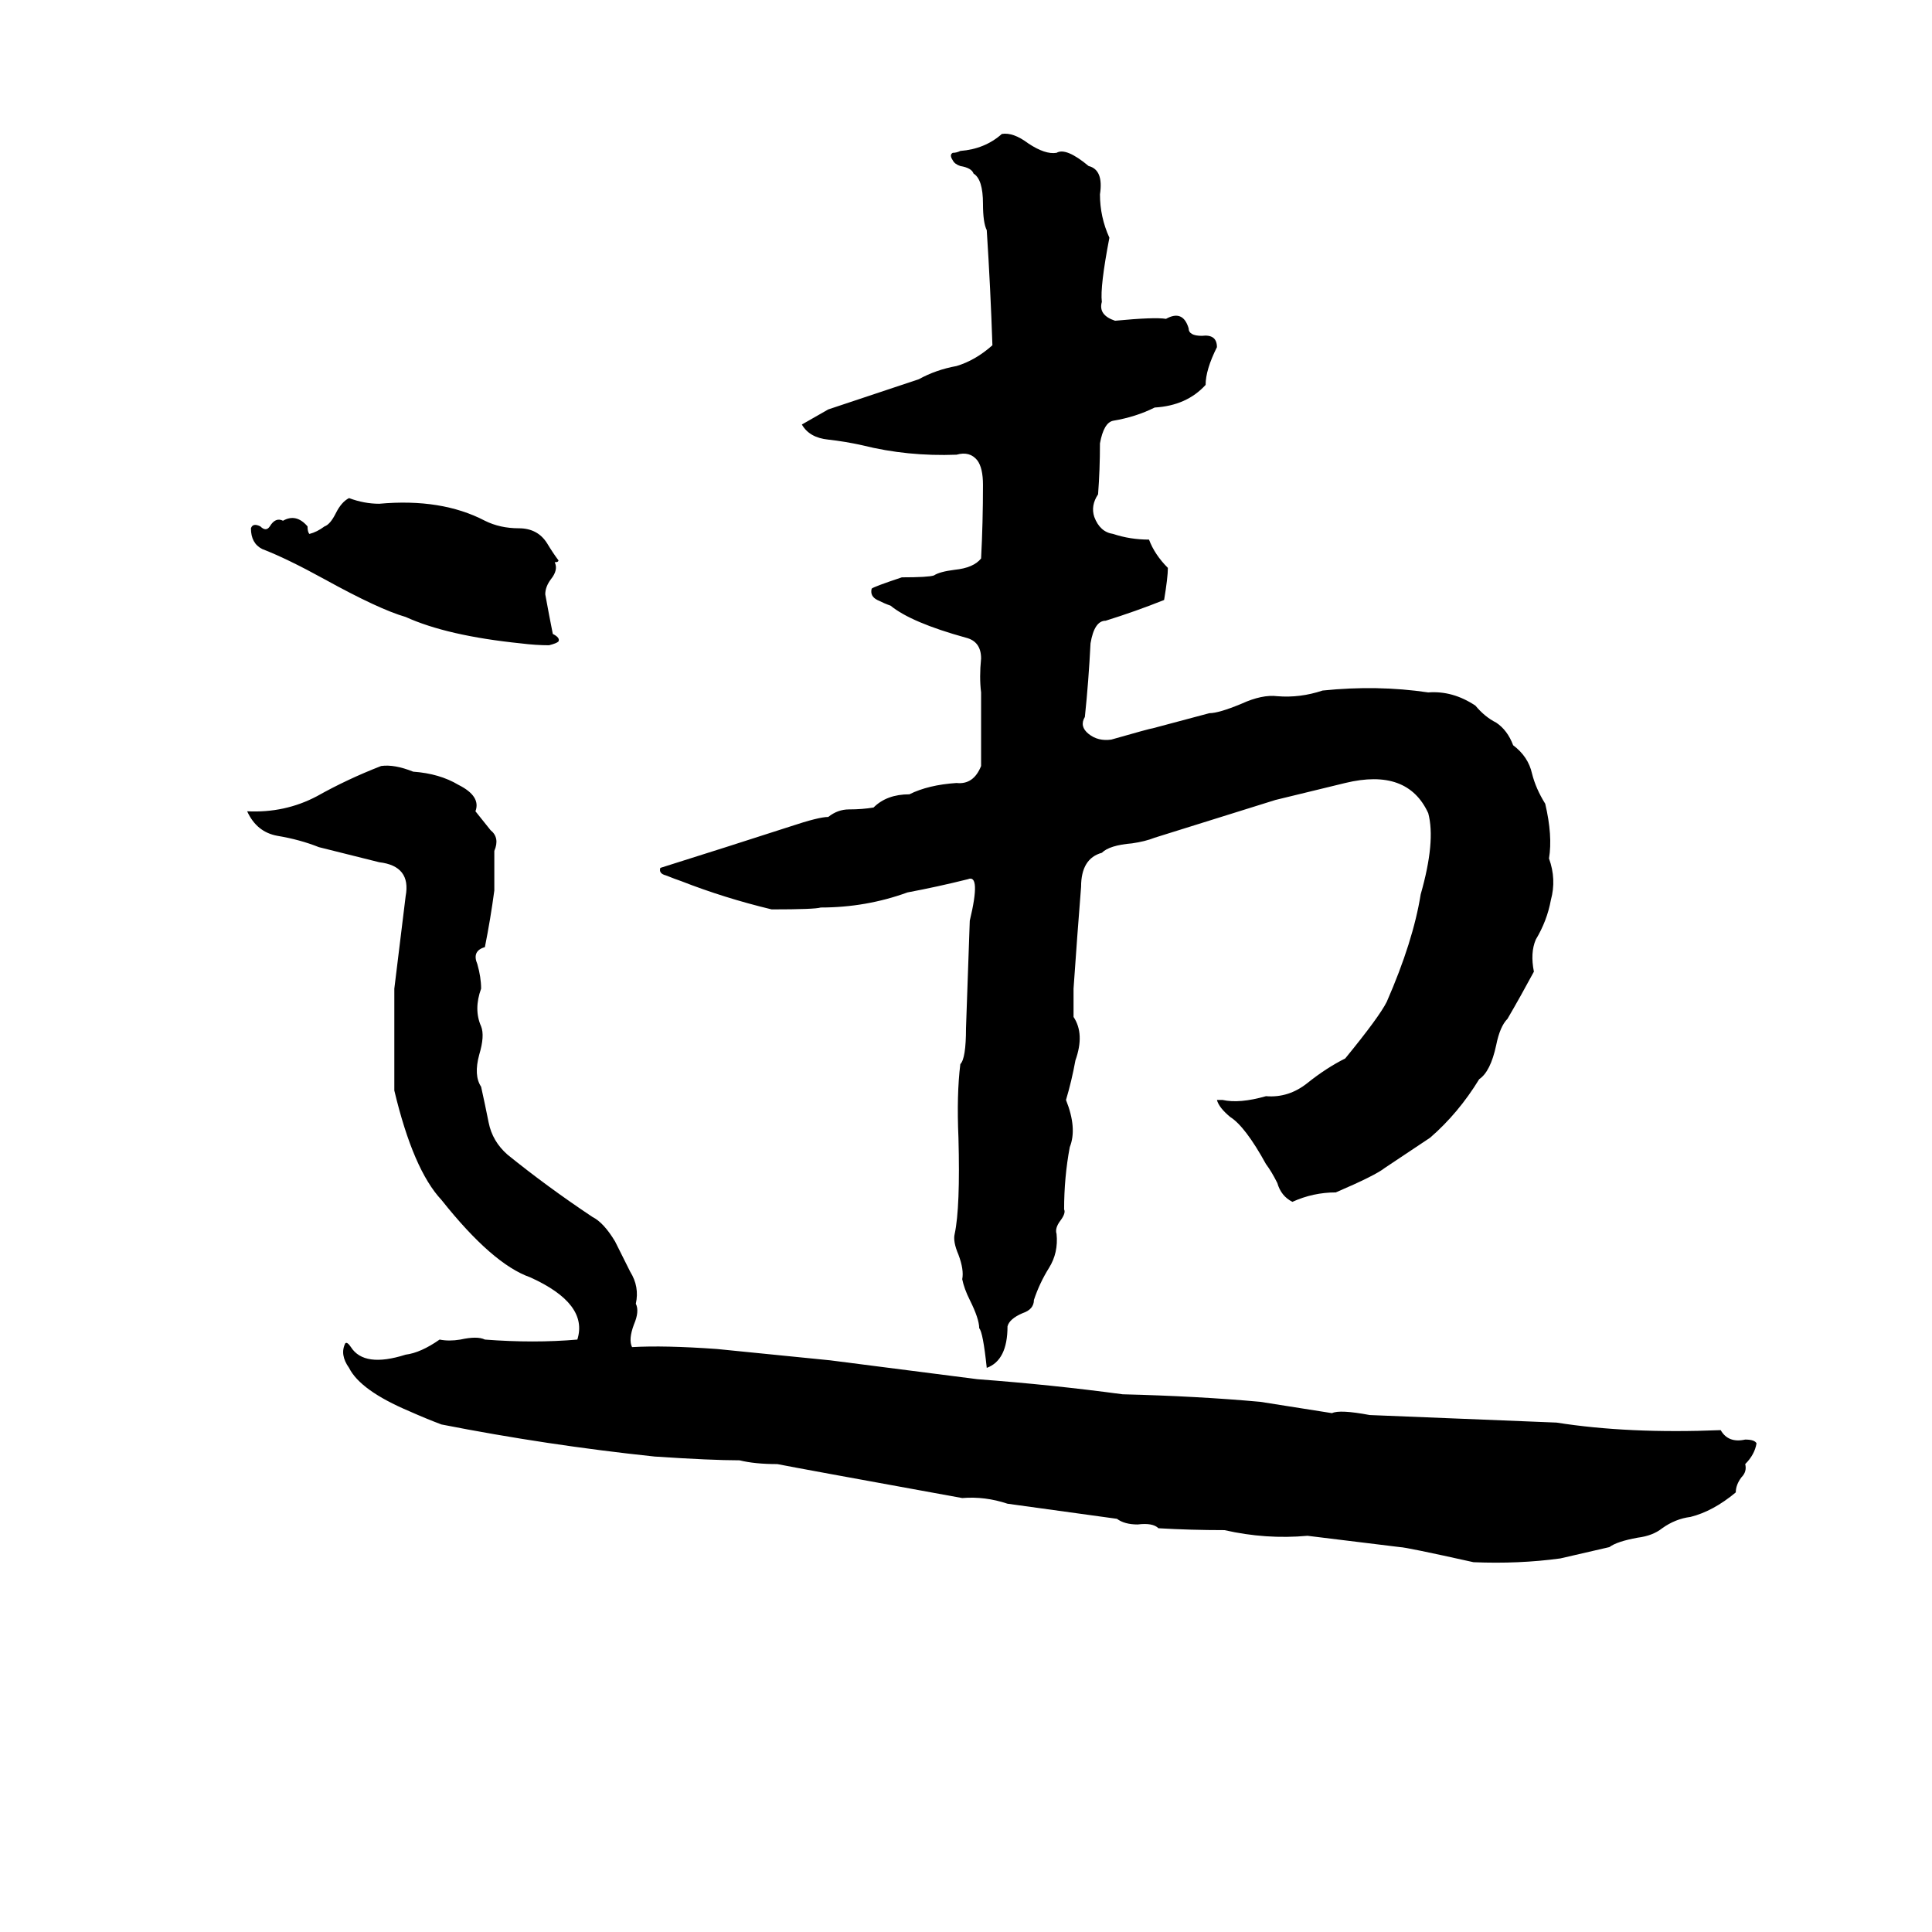 <svg xmlns="http://www.w3.org/2000/svg" viewBox="0 -800 1024 1024">
	<path fill="#000000" d="M531 -729Q537 -730 545 -724Q554 -718 560 -719Q565 -722 577 -712Q585 -710 583 -697Q583 -685 588 -674Q583 -648 584 -640Q582 -633 591 -630Q612 -632 618 -631Q627 -636 630 -626Q630 -622 637 -622Q645 -623 645 -616Q639 -604 639 -596Q629 -585 612 -584Q602 -579 590 -577Q585 -576 583 -565Q583 -551 582 -538Q578 -532 580 -526Q583 -518 590 -517Q599 -514 609 -514Q612 -506 619 -499Q619 -494 617 -482Q602 -476 586 -471Q580 -471 578 -459Q577 -439 575 -420Q572 -415 577 -411Q582 -407 589 -408Q610 -414 611 -414Q626 -418 641 -422Q646 -422 658 -427Q669 -432 677 -431Q689 -430 701 -434Q730 -437 757 -433Q770 -434 782 -426Q787 -420 793 -417Q799 -413 802 -405Q810 -399 812 -390Q814 -382 819 -374Q823 -357 821 -345Q825 -334 822 -323Q820 -312 814 -302Q811 -295 813 -285Q806 -272 799 -260Q795 -256 793 -246Q790 -232 784 -228Q773 -210 758 -197Q755 -195 752 -193L740 -185Q737 -183 734 -181Q729 -177 708 -168Q696 -168 685 -163Q679 -166 677 -173Q674 -179 671 -183Q660 -203 652 -208Q646 -213 645 -217Q646 -217 648 -217Q657 -215 671 -219Q683 -218 693 -226Q703 -234 713 -239Q731 -261 735 -269Q749 -301 753 -326Q761 -354 757 -369Q746 -393 713 -385L676 -376Q644 -366 612 -356Q607 -354 600 -353Q588 -352 584 -348Q573 -345 573 -330Q572 -317 571 -304Q570 -290 569 -276Q569 -268 569 -261Q575 -252 570 -238Q568 -227 565 -217Q571 -202 567 -192Q564 -176 564 -159Q565 -157 562 -153Q559 -149 560 -146Q561 -136 556 -128Q551 -120 548 -111Q548 -106 542 -104Q535 -101 534 -97Q534 -79 523 -75Q521 -94 519 -96Q519 -101 514 -111Q511 -117 510 -122Q511 -127 508 -135Q505 -142 506 -146Q509 -160 508 -197Q507 -220 509 -236Q512 -239 512 -255Q513 -283 514 -312Q520 -337 513 -334Q497 -330 481 -327Q459 -319 435 -319Q432 -318 409 -318Q384 -324 361 -333Q358 -334 353 -336Q349 -337 350 -340Q385 -351 419 -362Q434 -367 439 -367Q444 -371 450 -371Q457 -371 463 -372Q470 -379 482 -379Q492 -384 507 -385Q516 -384 520 -394V-433Q519 -441 520 -451Q520 -460 512 -462Q483 -470 472 -479Q469 -480 465 -482Q461 -484 462 -488Q463 -489 478 -494Q492 -494 495 -495Q498 -497 506 -498Q516 -499 520 -504Q521 -523 521 -543Q521 -552 518 -556Q514 -561 507 -559Q481 -558 457 -564Q448 -566 439 -567Q429 -568 425 -575Q432 -579 439 -583Q463 -591 487 -599Q496 -604 507 -606Q517 -609 526 -617Q525 -647 523 -678Q521 -682 521 -692Q521 -705 516 -708Q515 -711 509 -712Q506 -713 505 -715Q503 -718 505 -719Q507 -719 509 -720Q522 -721 531 -729ZM185 -536Q193 -533 201 -533Q234 -536 257 -524Q265 -520 275 -520Q285 -520 290 -512Q293 -507 296 -503Q296 -502 294 -502Q296 -498 292 -493Q289 -489 289 -485Q291 -474 293 -464Q297 -462 296 -460Q295 -459 291 -458Q284 -458 276 -459Q237 -463 215 -473Q201 -477 172 -493Q152 -504 139 -509Q133 -512 133 -520Q134 -523 138 -521Q141 -518 143 -521Q146 -526 150 -524Q157 -528 163 -521Q163 -518 164 -517Q168 -518 172 -521Q175 -522 178 -528Q181 -534 185 -536ZM202 -394Q209 -395 219 -391Q233 -390 243 -384Q255 -378 252 -370Q256 -365 260 -360Q265 -356 262 -349V-328Q260 -313 257 -298Q250 -296 253 -289Q255 -282 255 -276Q251 -265 255 -256Q257 -251 254 -241Q251 -230 255 -224Q257 -215 259 -205Q261 -195 269 -188Q290 -171 314 -155Q320 -152 326 -142Q330 -134 334 -126Q339 -118 337 -109Q339 -105 336 -98Q333 -90 335 -86Q352 -87 380 -85Q410 -82 440 -79Q479 -74 518 -69Q558 -66 595 -61Q635 -60 668 -57Q687 -54 706 -51Q710 -53 726 -50Q776 -48 825 -46Q863 -40 912 -42Q916 -35 925 -37Q930 -37 931 -35Q930 -29 925 -24Q926 -20 923 -17Q920 -13 920 -9Q908 1 896 4Q888 5 881 10Q876 14 868 15Q857 17 853 20Q840 23 827 26Q805 29 781 28Q745 20 742 20Q718 17 693 14Q671 16 649 11Q631 11 614 10Q611 7 603 8Q596 8 592 5Q563 1 534 -3Q522 -7 510 -6Q422 -22 412 -24Q400 -24 392 -26Q377 -26 347 -28Q290 -34 234 -45Q226 -48 217 -52Q191 -63 185 -75Q180 -82 183 -88Q184 -89 186 -86Q193 -75 215 -82Q223 -83 233 -90Q238 -89 244 -90Q253 -92 257 -90Q283 -88 306 -90Q312 -109 281 -123Q261 -130 234 -164Q219 -180 209 -222Q209 -249 209 -276L215 -325Q218 -341 201 -343Q185 -347 169 -351Q159 -355 147 -357Q136 -359 131 -370Q151 -369 168 -378Q184 -387 202 -394Z"/>
</svg>